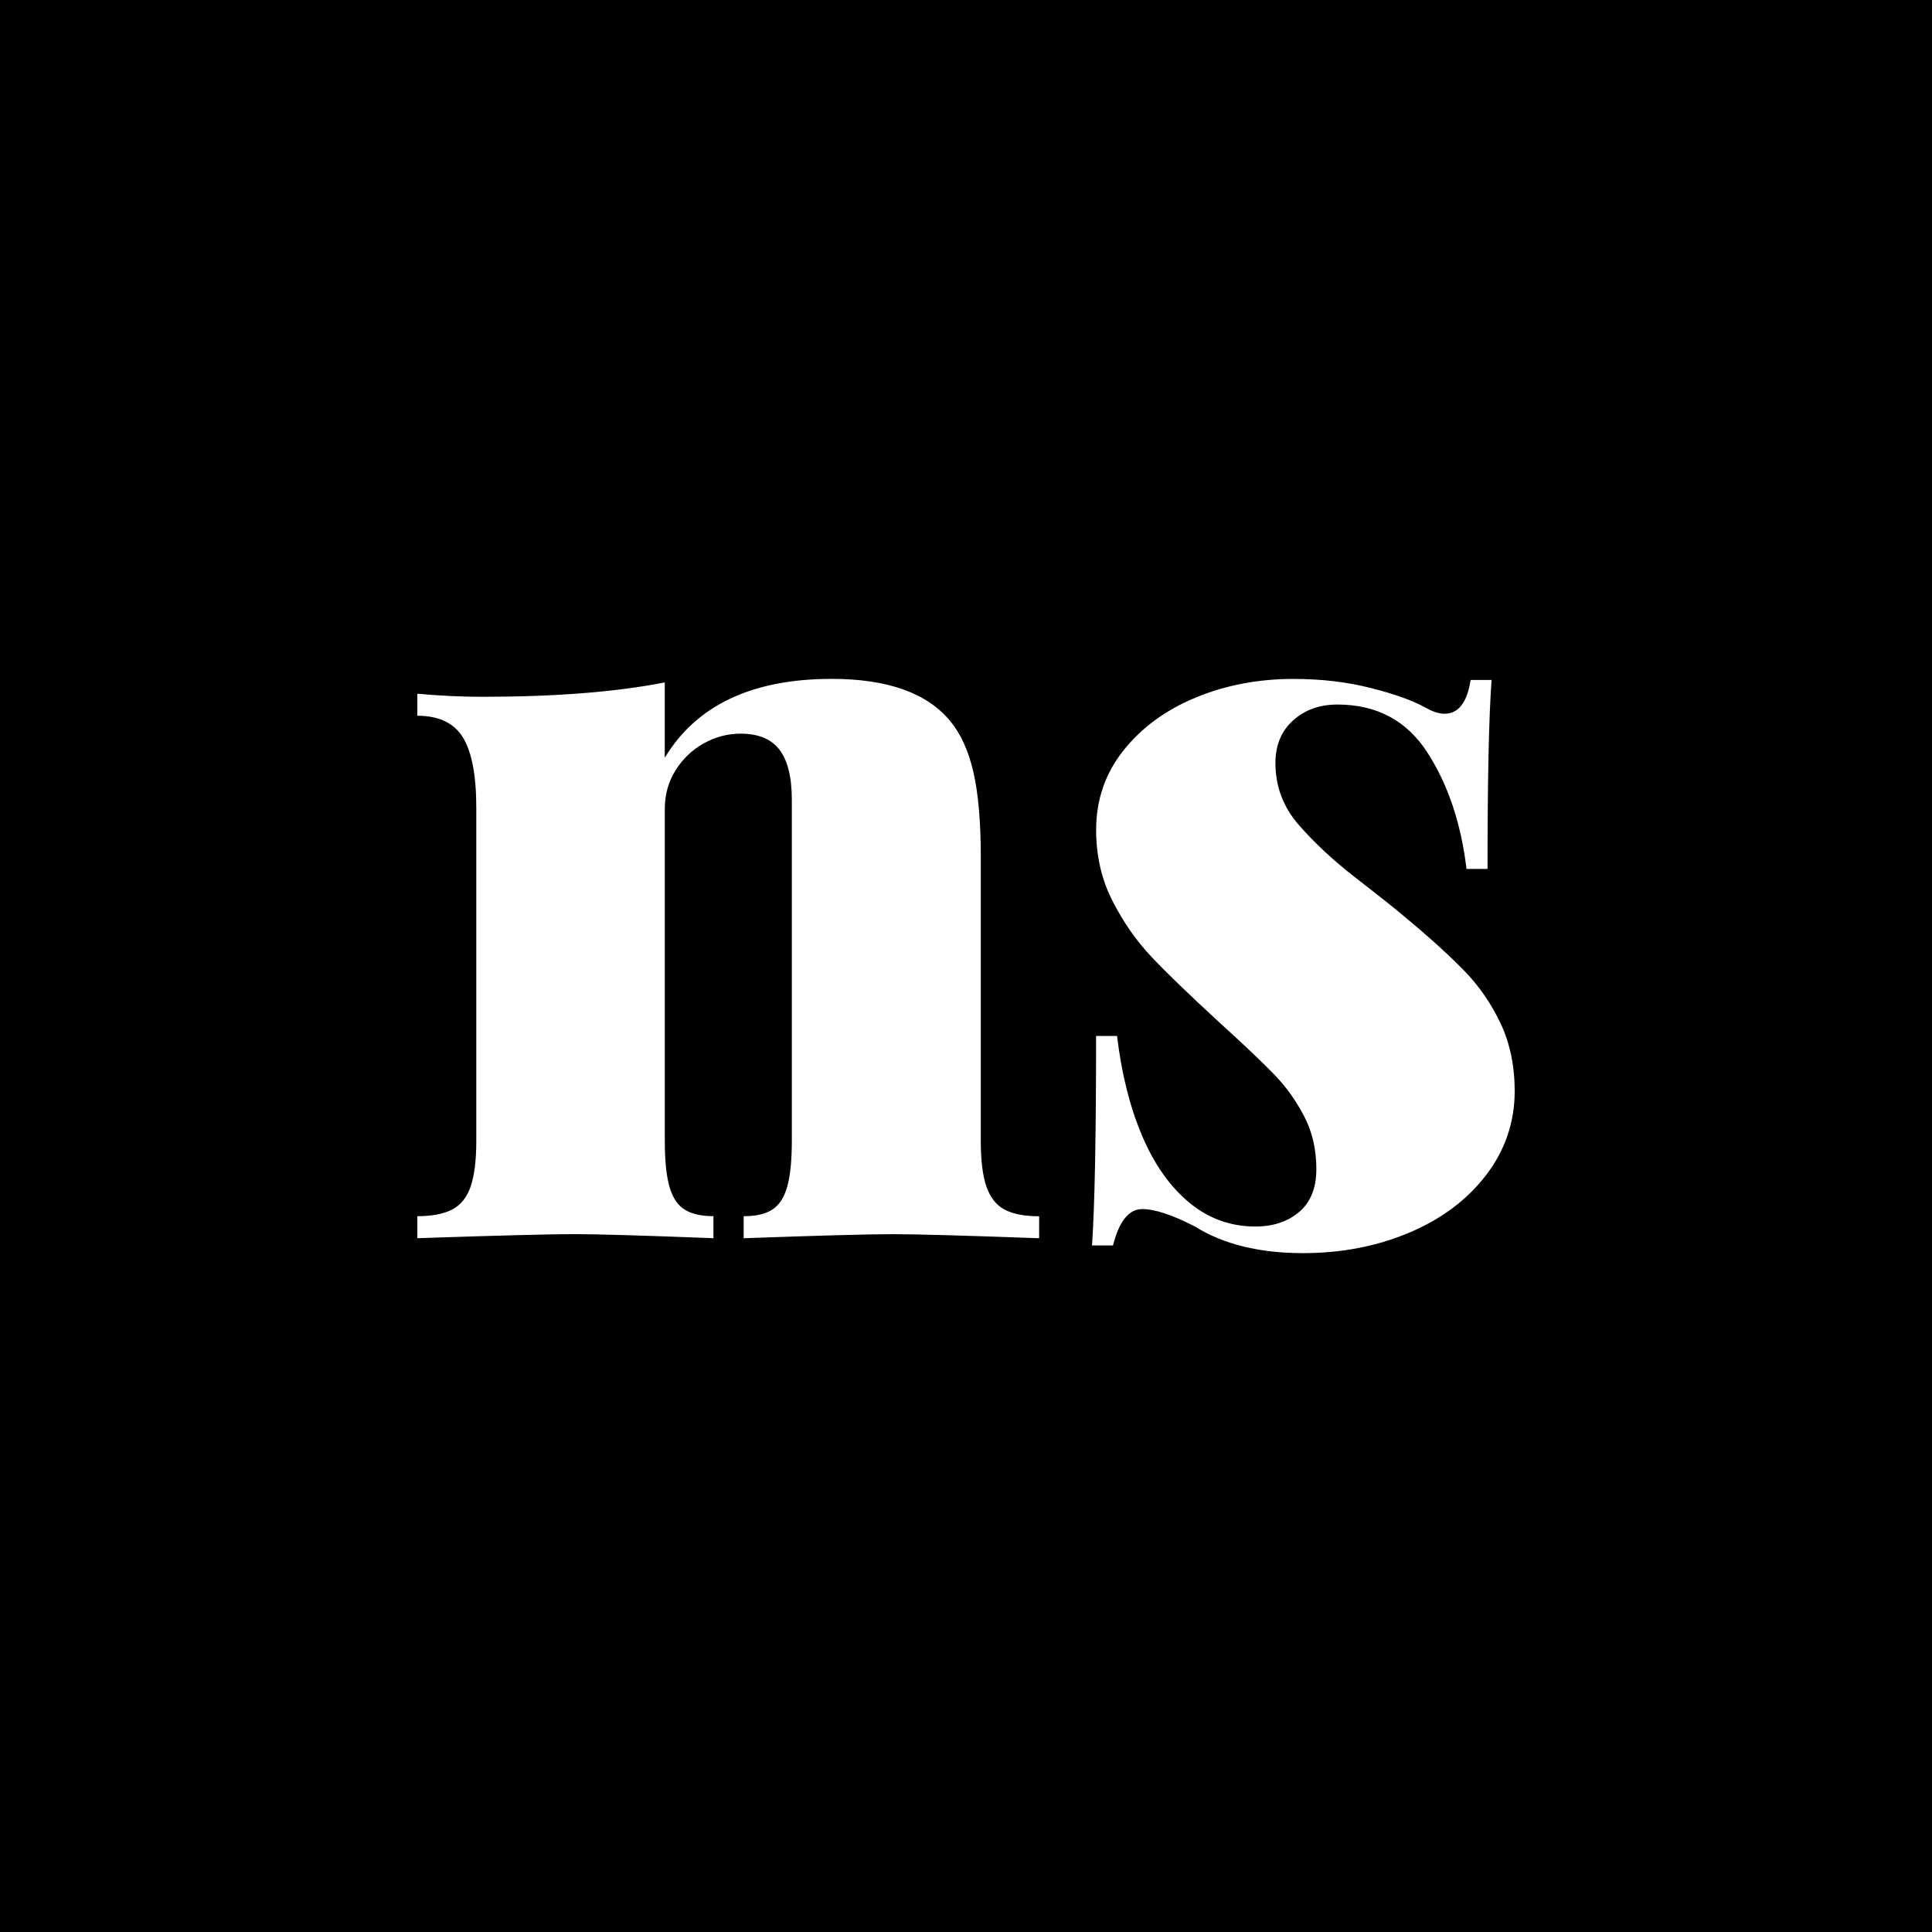 <?xml version="1.0" encoding="utf-8"?>
<!-- Generator: Adobe Illustrator 16.0.4, SVG Export Plug-In . SVG Version: 6.00 Build 0)  -->
<!DOCTYPE svg PUBLIC "-//W3C//DTD SVG 1.1//EN" "http://www.w3.org/Graphics/SVG/1.1/DTD/svg11.dtd">
<svg version="1.1" id="Calque_1" xmlns="http://www.w3.org/2000/svg" xmlns:xlink="http://www.w3.org/1999/xlink" x="0px" y="0px"
	 width="40.881px" height="40.881px" viewBox="34.103 -135.272 40.881 40.881"
	 enable-background="new 34.103 -135.272 40.881 40.881" xml:space="preserve">
<g>
	<path d="M34.103-135.272v40.881h40.881v-40.881H34.103z M56.093-109.071c-1.589-0.058-2.623-0.086-3.1-0.086
		c-0.513,0-1.564,0.029-3.154,0.086v-0.466c0.26,0,0.462-0.047,0.607-0.141s0.25-0.255,0.314-0.482s0.098-0.551,0.098-0.97v-7.219
		c0-0.477-0.087-0.829-0.26-1.057c-0.173-0.228-0.448-0.342-0.824-0.342c-0.274,0-0.535,0.069-0.78,0.206s-0.445,0.327-0.596,0.569
		c-0.152,0.242-0.228,0.515-0.228,0.818v7.024c0,0.412,0.032,0.733,0.097,0.964c0.065,0.231,0.172,0.394,0.32,0.488
		c0.148,0.094,0.353,0.141,0.612,0.141v0.466c-1.503-0.058-2.482-0.086-2.937-0.086c-0.513,0-1.623,0.029-3.328,0.086v-0.466
		c0.311,0,0.557-0.047,0.737-0.141c0.181-0.094,0.311-0.256,0.391-0.488c0.079-0.231,0.119-0.553,0.119-0.964v-7.045
		c0-0.687-0.094-1.183-0.282-1.49c-0.188-0.307-0.51-0.461-0.965-0.461v-0.466c0.47,0.043,0.929,0.065,1.376,0.065
		c1.539,0,2.825-0.101,3.859-0.304v1.594c0.672-1.113,1.85-1.669,3.533-1.669c1.178,0,2.013,0.296,2.504,0.889
		c0.224,0.268,0.388,0.627,0.493,1.079c0.104,0.452,0.157,1.05,0.157,1.794v6.016c0,0.412,0.04,0.733,0.119,0.964
		c0.08,0.231,0.208,0.394,0.385,0.488c0.177,0.094,0.421,0.141,0.731,0.141V-109.071z M65.55-110.409
		c-0.401,0.524-0.943,0.93-1.626,1.219c-0.683,0.289-1.433,0.434-2.249,0.434c-0.925,0-1.687-0.188-2.287-0.563
		c-0.477-0.246-0.849-0.369-1.116-0.369c-0.282,0-0.488,0.256-0.618,0.77H57.21c0.058-0.845,0.086-2.323,0.086-4.433h0.444
		c0.094,0.795,0.27,1.496,0.526,2.103c0.256,0.606,0.589,1.08,0.997,1.419c0.408,0.34,0.876,0.51,1.404,0.51
		c0.375,0,0.685-0.103,0.927-0.309s0.363-0.508,0.363-0.905c0-0.412-0.084-0.782-0.254-1.111c-0.17-0.329-0.378-0.621-0.624-0.878
		c-0.246-0.256-0.639-0.63-1.181-1.122c-0.629-0.578-1.104-1.037-1.425-1.376c-0.322-0.34-0.598-0.735-0.829-1.187
		c-0.231-0.452-0.347-0.952-0.347-1.501c0-0.636,0.191-1.196,0.575-1.68c0.383-0.484,0.892-0.858,1.528-1.122
		c0.636-0.264,1.326-0.396,2.07-0.396c0.585,0,1.129,0.063,1.631,0.19c0.502,0.126,0.891,0.265,1.166,0.417
		c0.151,0.087,0.285,0.13,0.401,0.13c0.296,0,0.48-0.239,0.553-0.715h0.444c-0.058,0.773-0.086,2.106-0.086,3.999h-0.445
		c-0.115-0.968-0.392-1.79-0.829-2.466c-0.437-0.675-1.071-1.013-1.902-1.013c-0.376,0-0.688,0.112-0.938,0.336
		c-0.249,0.224-0.374,0.524-0.374,0.9c0,0.499,0.166,0.938,0.499,1.317c0.332,0.379,0.724,0.744,1.176,1.095
		c0.452,0.35,0.782,0.612,0.992,0.786c0.549,0.455,0.986,0.849,1.312,1.182c0.325,0.332,0.587,0.71,0.786,1.132
		c0.198,0.423,0.298,0.901,0.298,1.436C66.152-111.524,65.951-110.933,65.55-110.409z"/>
</g>
</svg>
